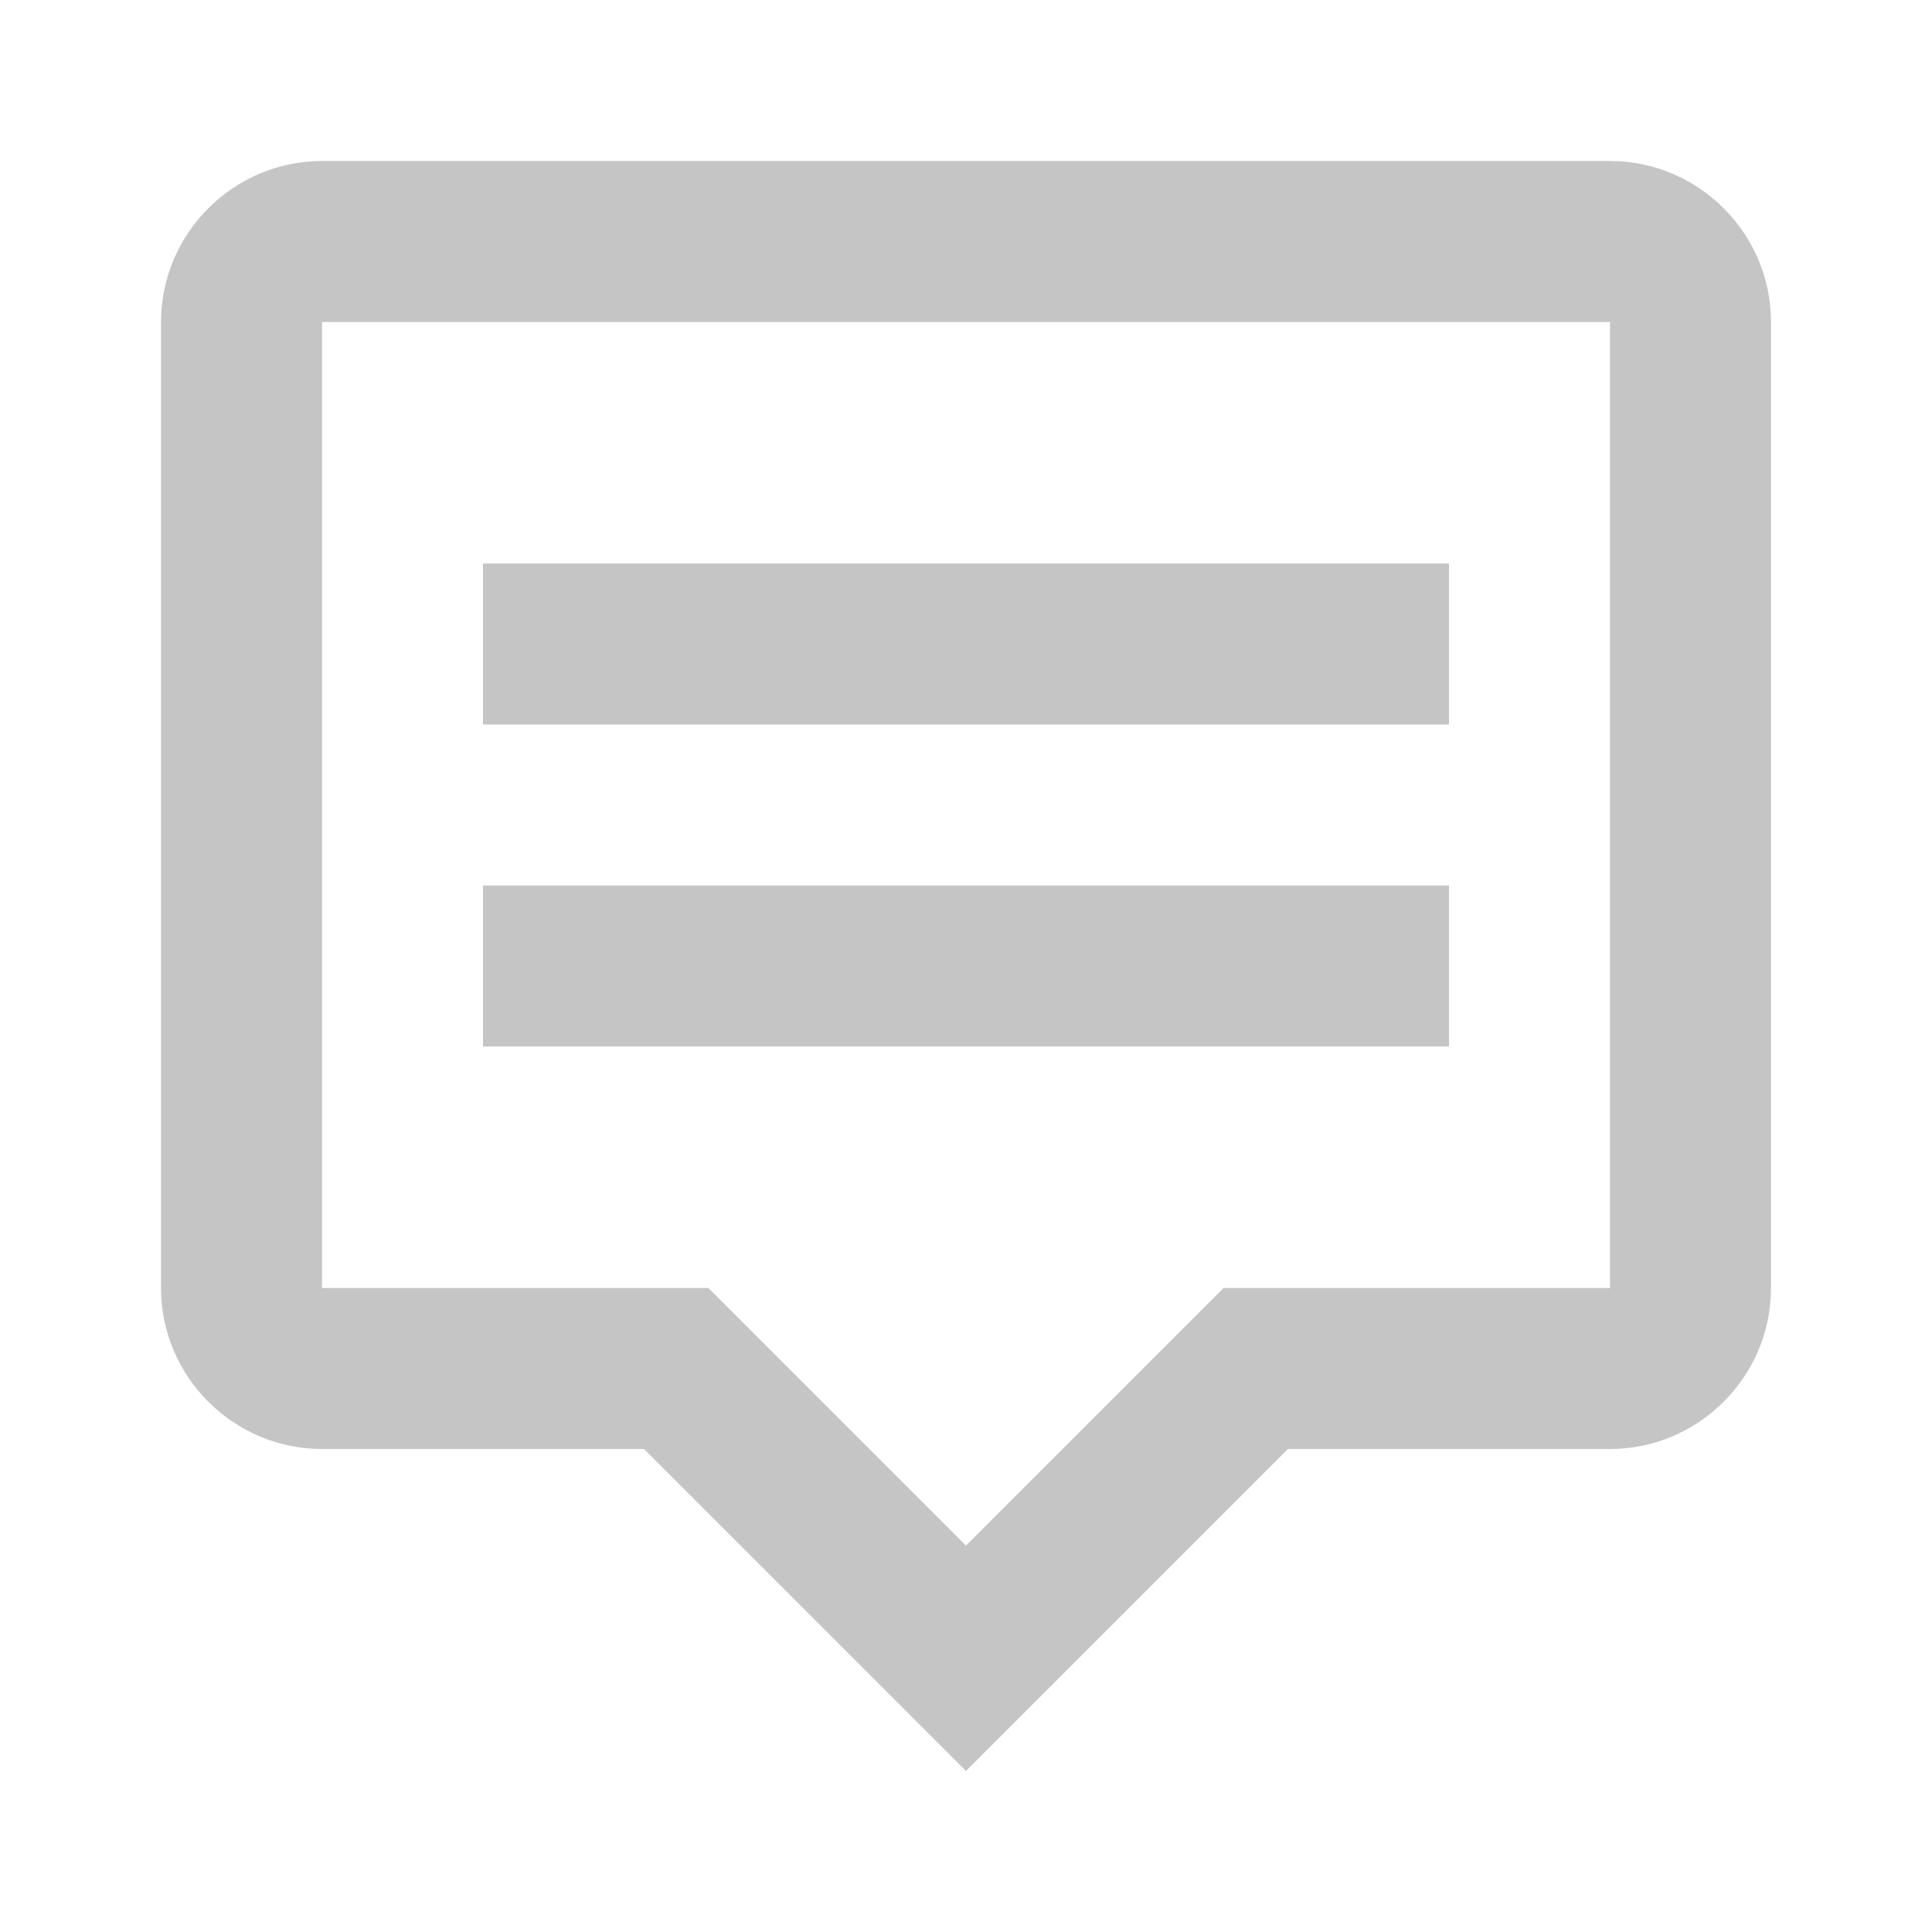 <?xml version="1.0" encoding="UTF-8"?>
<svg width="24" height="24" viewBox="0 0 24 24" fill="none" xmlns="http://www.w3.org/2000/svg">
    <path d="M20 2H4C2.9 2 2 2.9 2 4V16C2 17.1 2.9 18 4 18H8L12 22L16 18H20C21.1 18 22 17.1 22 16V4C22 2.9 21.1 2 20 2ZM20 16H15.2L12 19.2L8.8 16H4V4H20V16Z" fill="#C5C5C5"/>
    <path d="M6 7H18V9H6V7ZM6 11H18V13H6V11Z" fill="#C5C5C5"/>
</svg>
